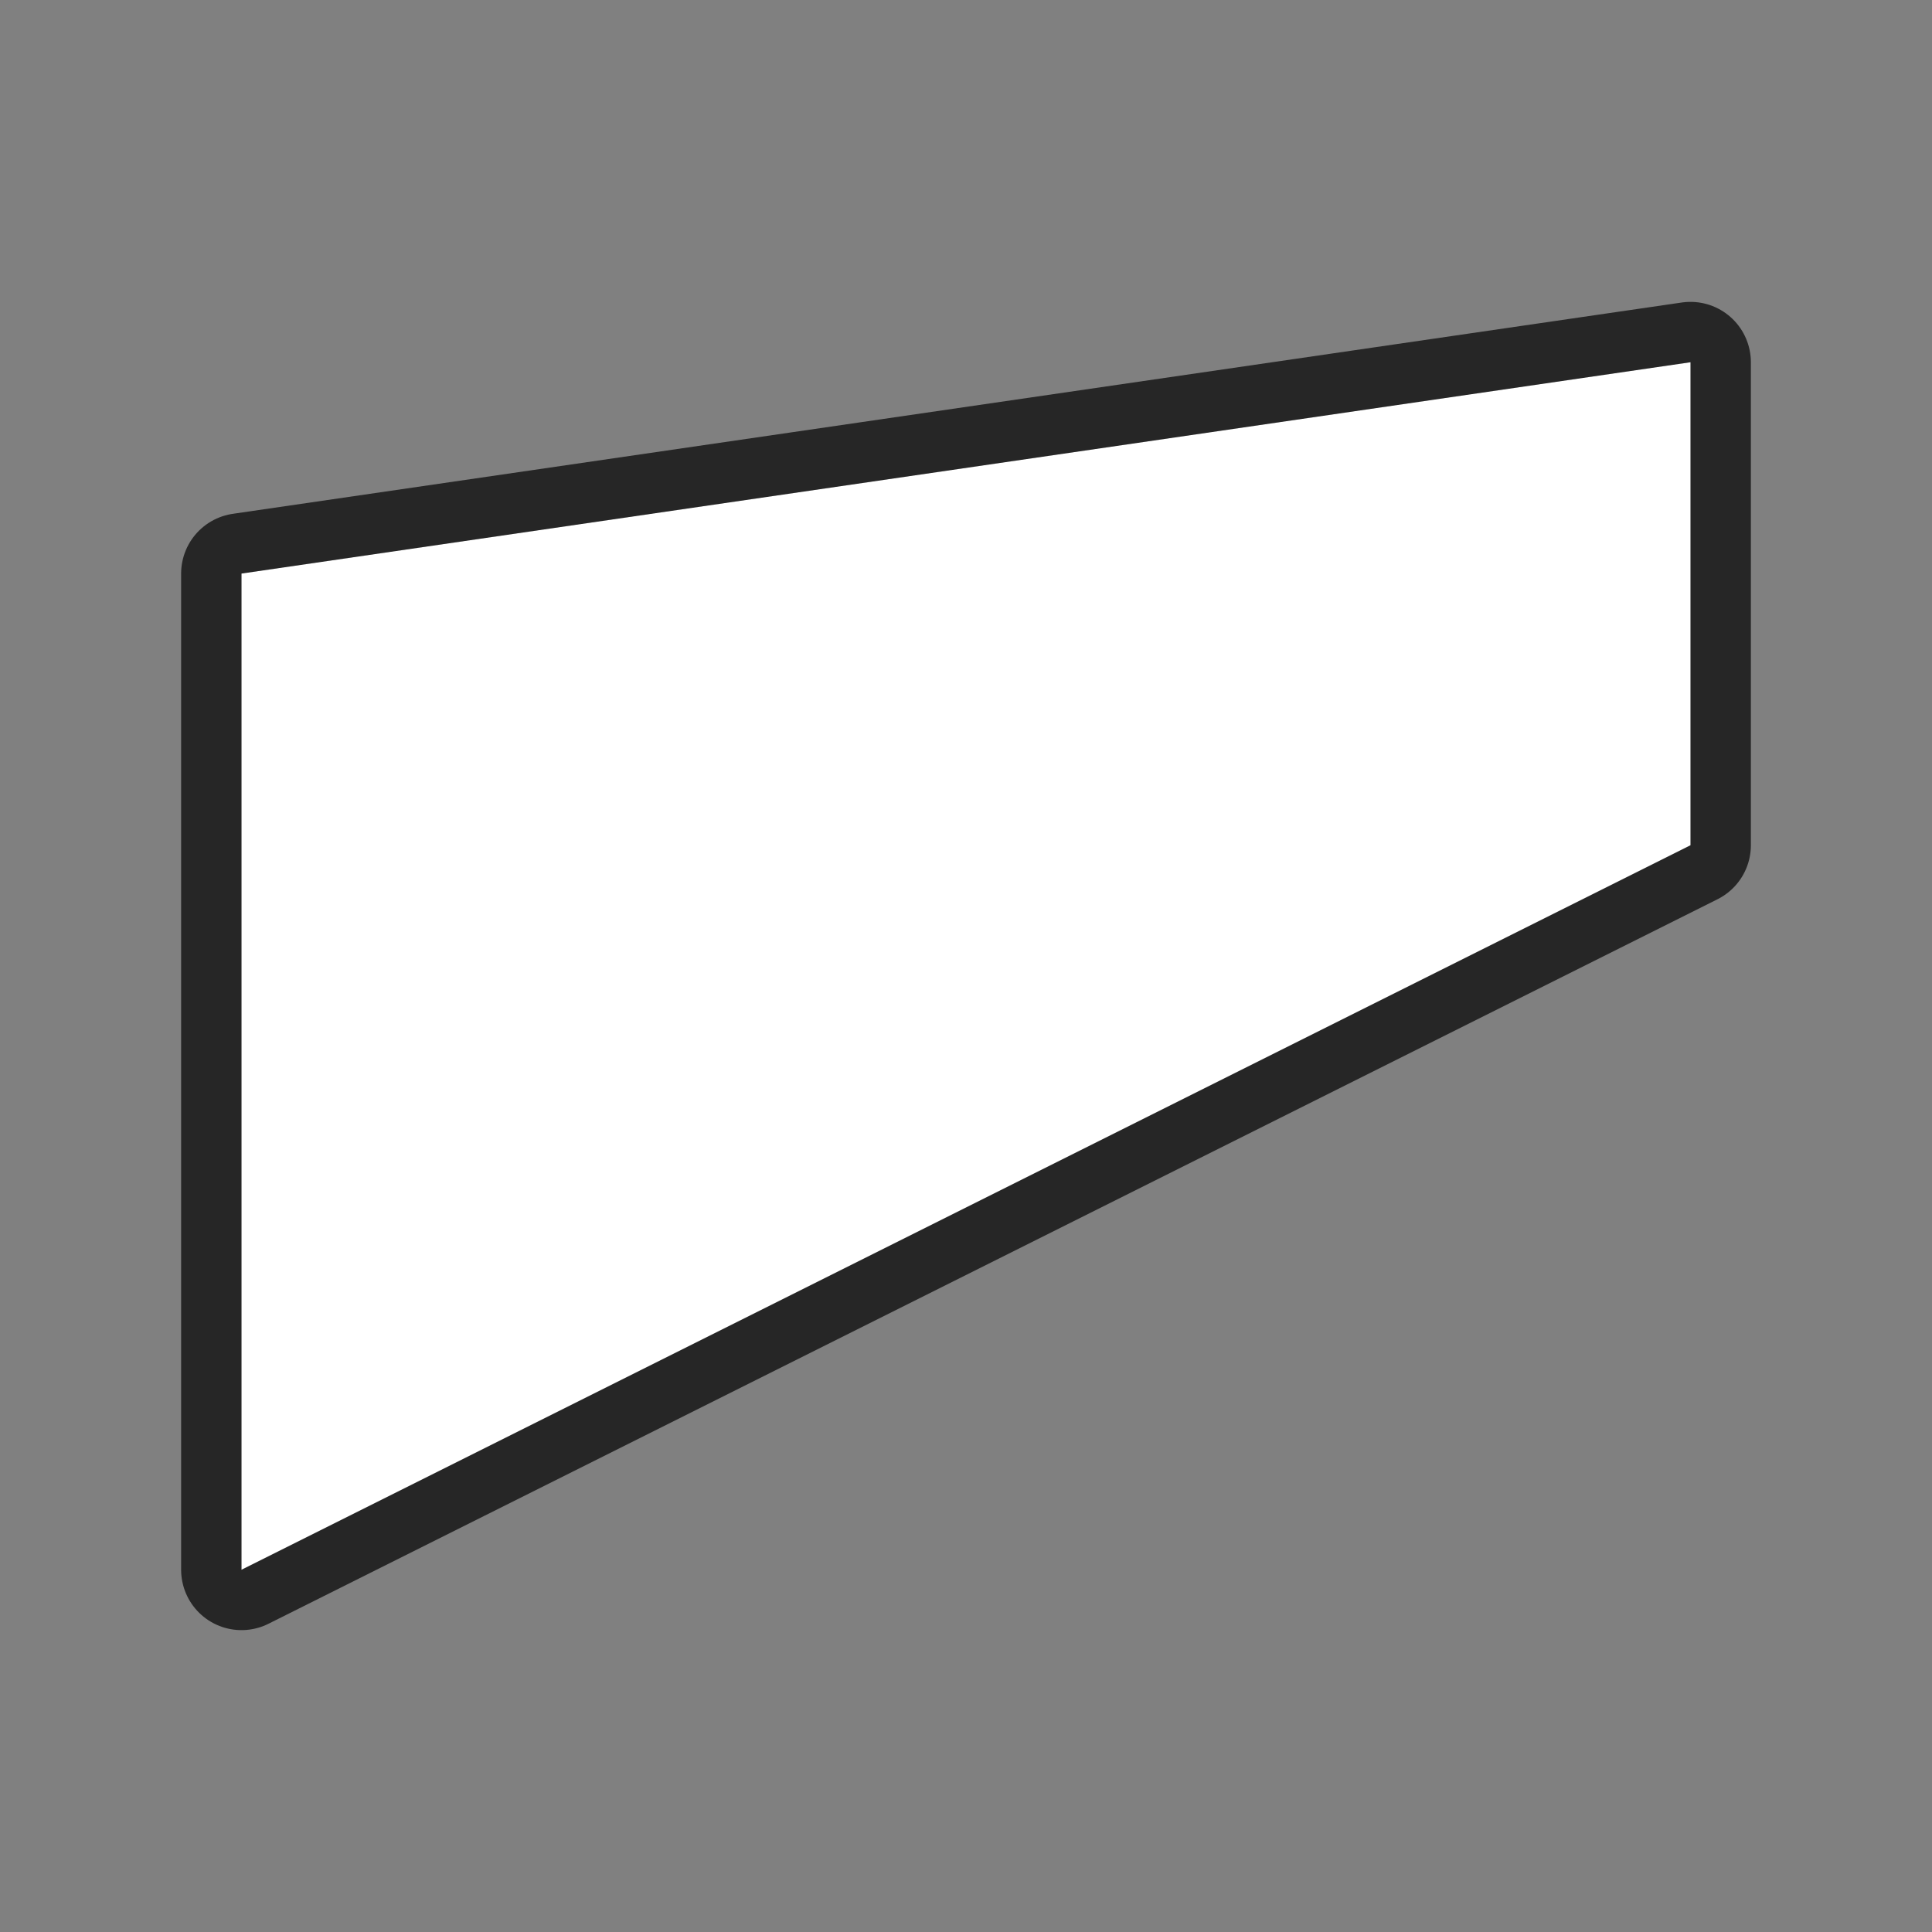 <svg xmlns="http://www.w3.org/2000/svg" viewBox="0 0 32 32"><rect x="0" y="0" width="32" height="32" fill="#808080" stroke="none"/><path style="fill:#000;stroke:#000;opacity:.7;stroke-width:2;stroke-miterlimit:4;stroke-dasharray:none;stroke-linejoin:round" fill="#232629" d="M28 6 4 9.5V26l24-12z"/><path d="M28 6 4 9.5V26l24-12z" fill="#232629" style="fill:#fff"/></svg>
